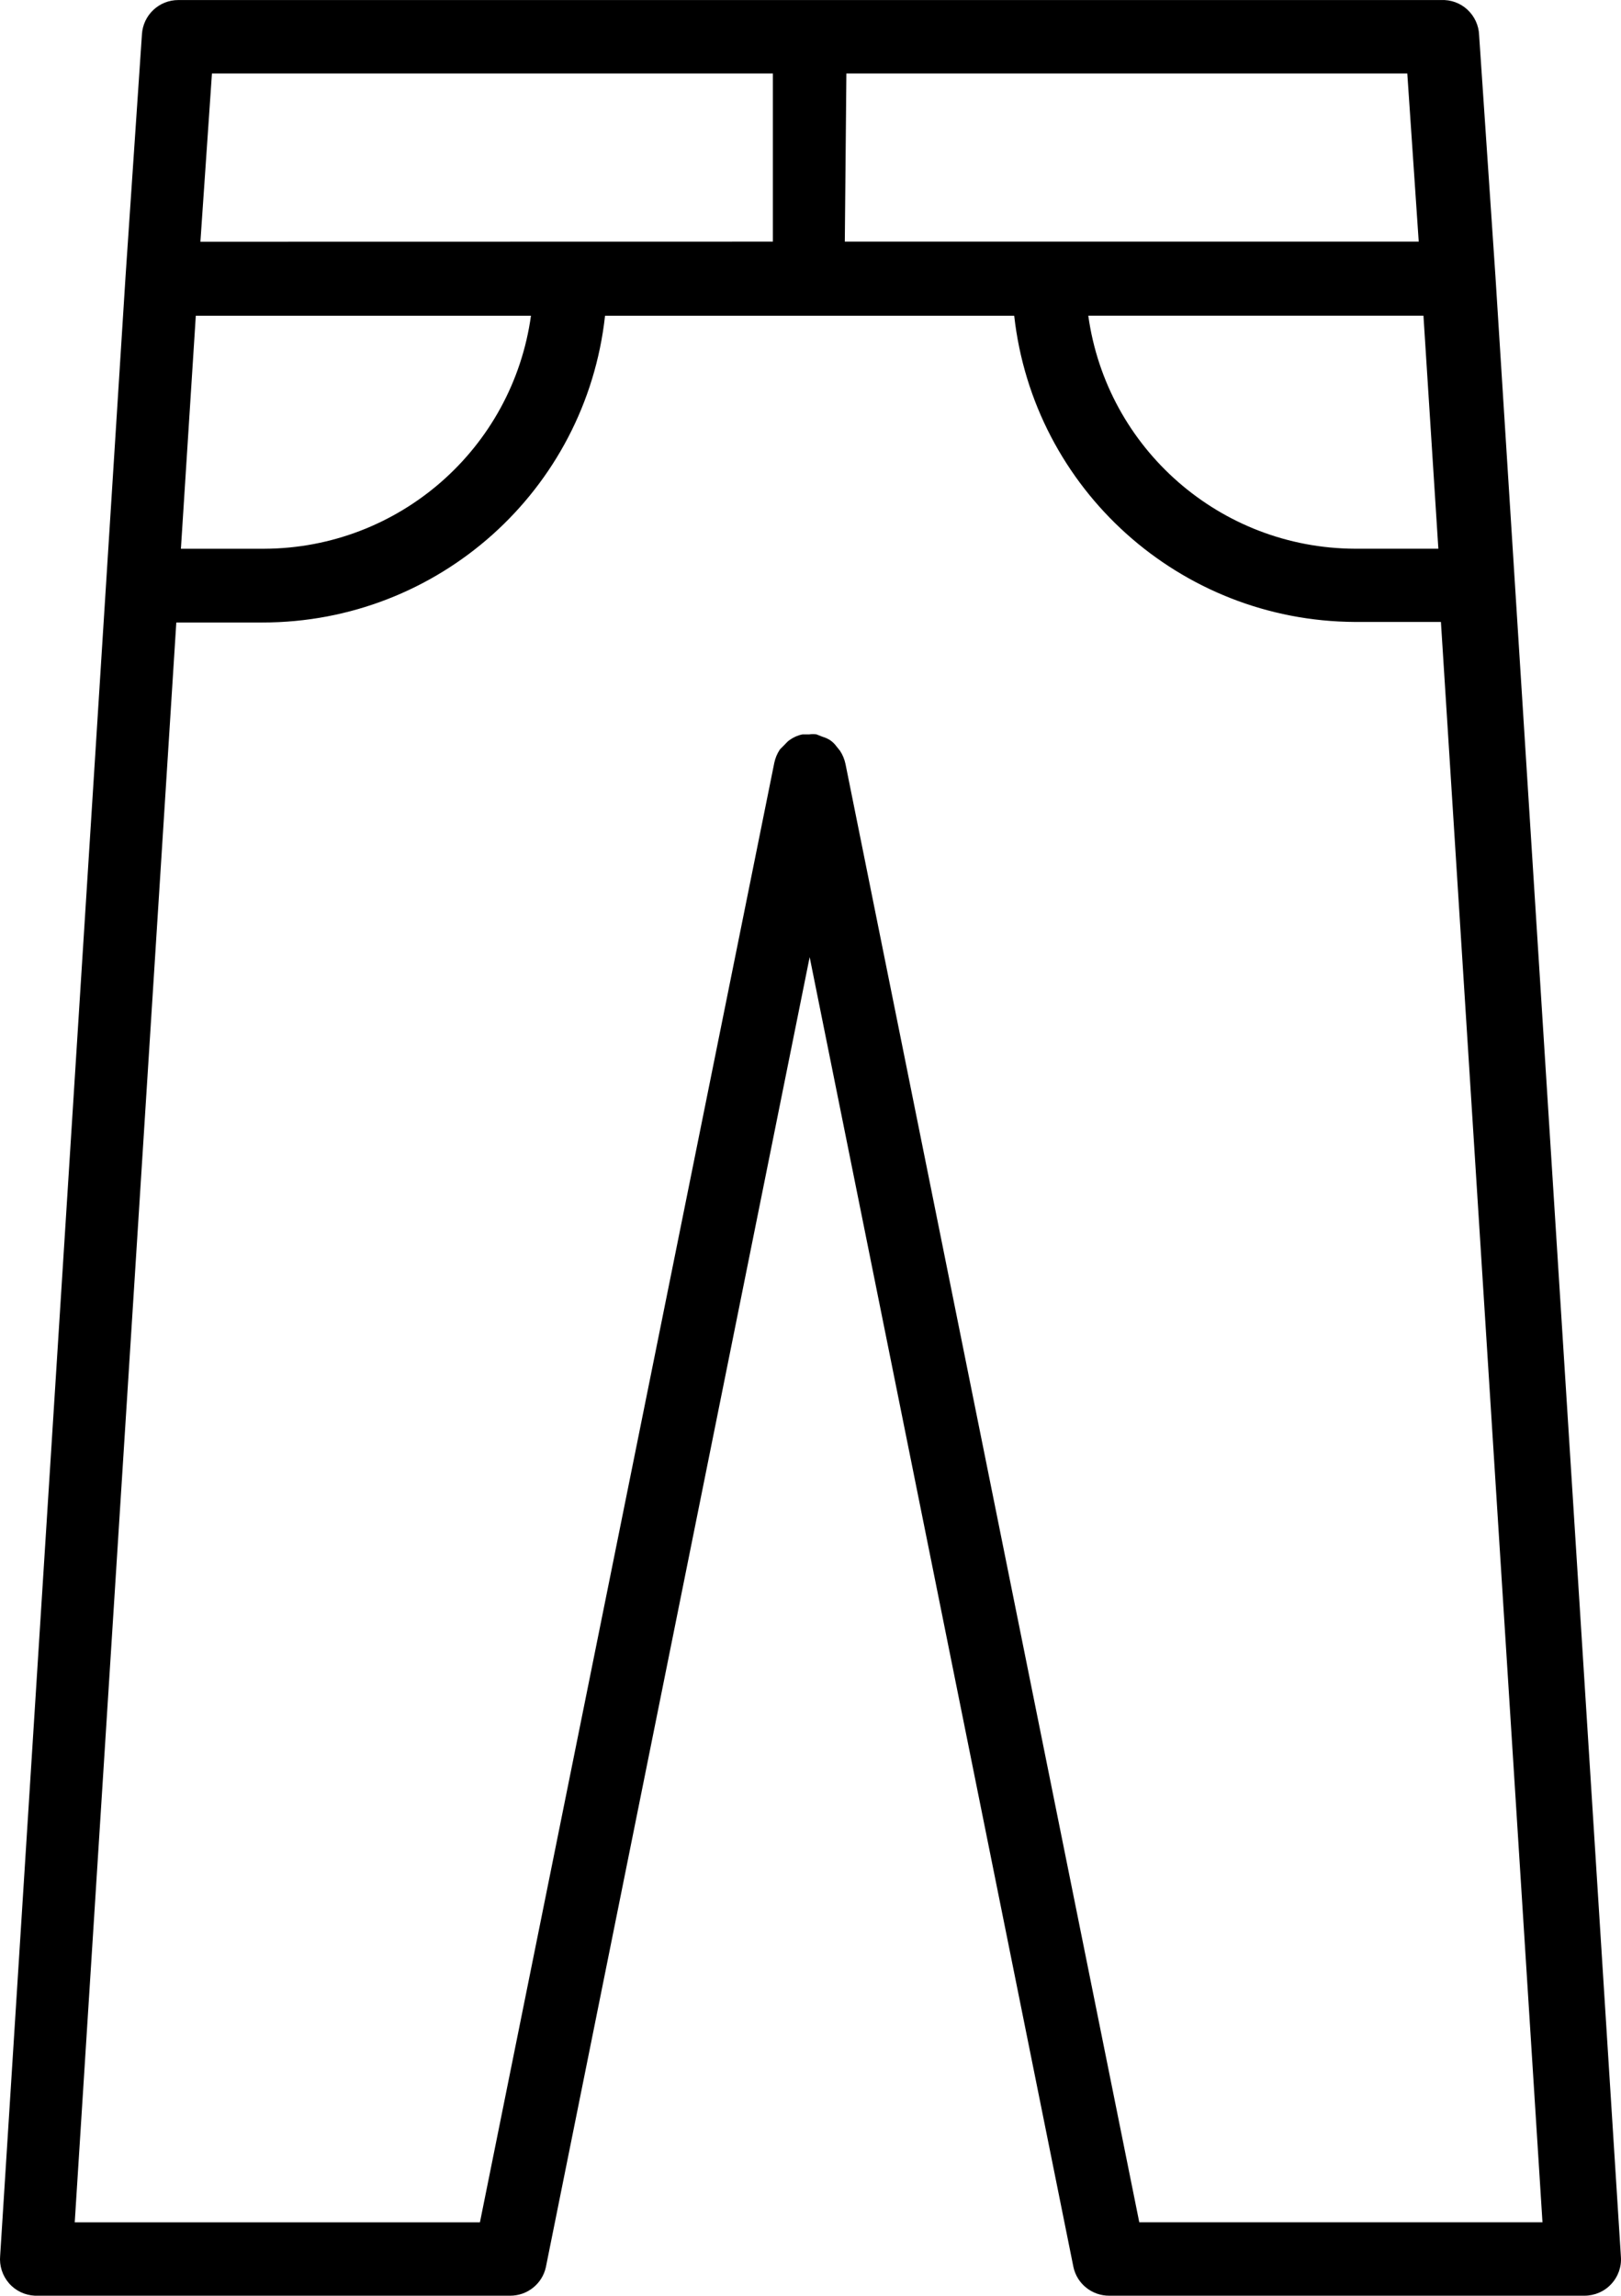 <?xml version="1.0" encoding="UTF-8"?>
<svg id="Layer_1" data-name="Layer 1" xmlns="http://www.w3.org/2000/svg" viewBox="0 0 677.873 960.014">
  <path d="M14.574,960.014h198.71c7.219.047,13.5-4.969,15-12l110.3-547.78,110.3,547.78c1.5,7.031,7.781,12.047,15,12h198.71c4.219,0,8.297-1.734,11.156-4.828,2.906-3.094,4.406-7.266,4.078-11.484l-52.453-828-6.844-101.06c-.141-4.031-1.922-7.875-4.922-10.641s-6.938-4.172-11.016-3.984H74.594c-8.062,0-14.719,6.234-15.234,14.297l-6.844,101.06L.063,943.374v-.047c-.375,4.172.938,8.297,3.703,11.484,2.719,3.141,6.656,5.016,10.828,5.203h-.02ZM601.494,229.464h-34.922c-56.203-.234-103.73-41.766-111.47-97.453h140.16l6.232,97.453ZM353.944,30.724h234.56l4.781,70.312h-240l.659-70.312ZM88.634,30.724h234.56v70.312l-239.39.047,4.83-70.359ZM81.884,132.024h140.16c-7.734,55.688-55.266,97.219-111.47,97.453h-34.922l6.232-97.453ZM73.728,260.314h36c73.5.047,135.28-55.219,143.29-128.29h171.1c8.109,72.656,69.375,127.69,142.45,128.06h36l42.469,669.24h-168.61l-122.86-609.84c-.422-1.969-1.172-3.844-2.297-5.531l-1.547-1.922c-.703-.984-1.594-1.828-2.625-2.531-.984-.609-2.016-1.078-3.141-1.406l-2.391-.938v-.047c-1.078-.141-2.156-.141-3.234,0h-2.766c-1.922.375-3.703,1.172-5.297,2.297-.797.562-1.5,1.266-2.156,2.016l-2.062,2.062h.047c-1.125,1.688-1.875,3.516-2.297,5.484l-123.1,610.36H31.251l42.477-669.015Z"/>
</svg>